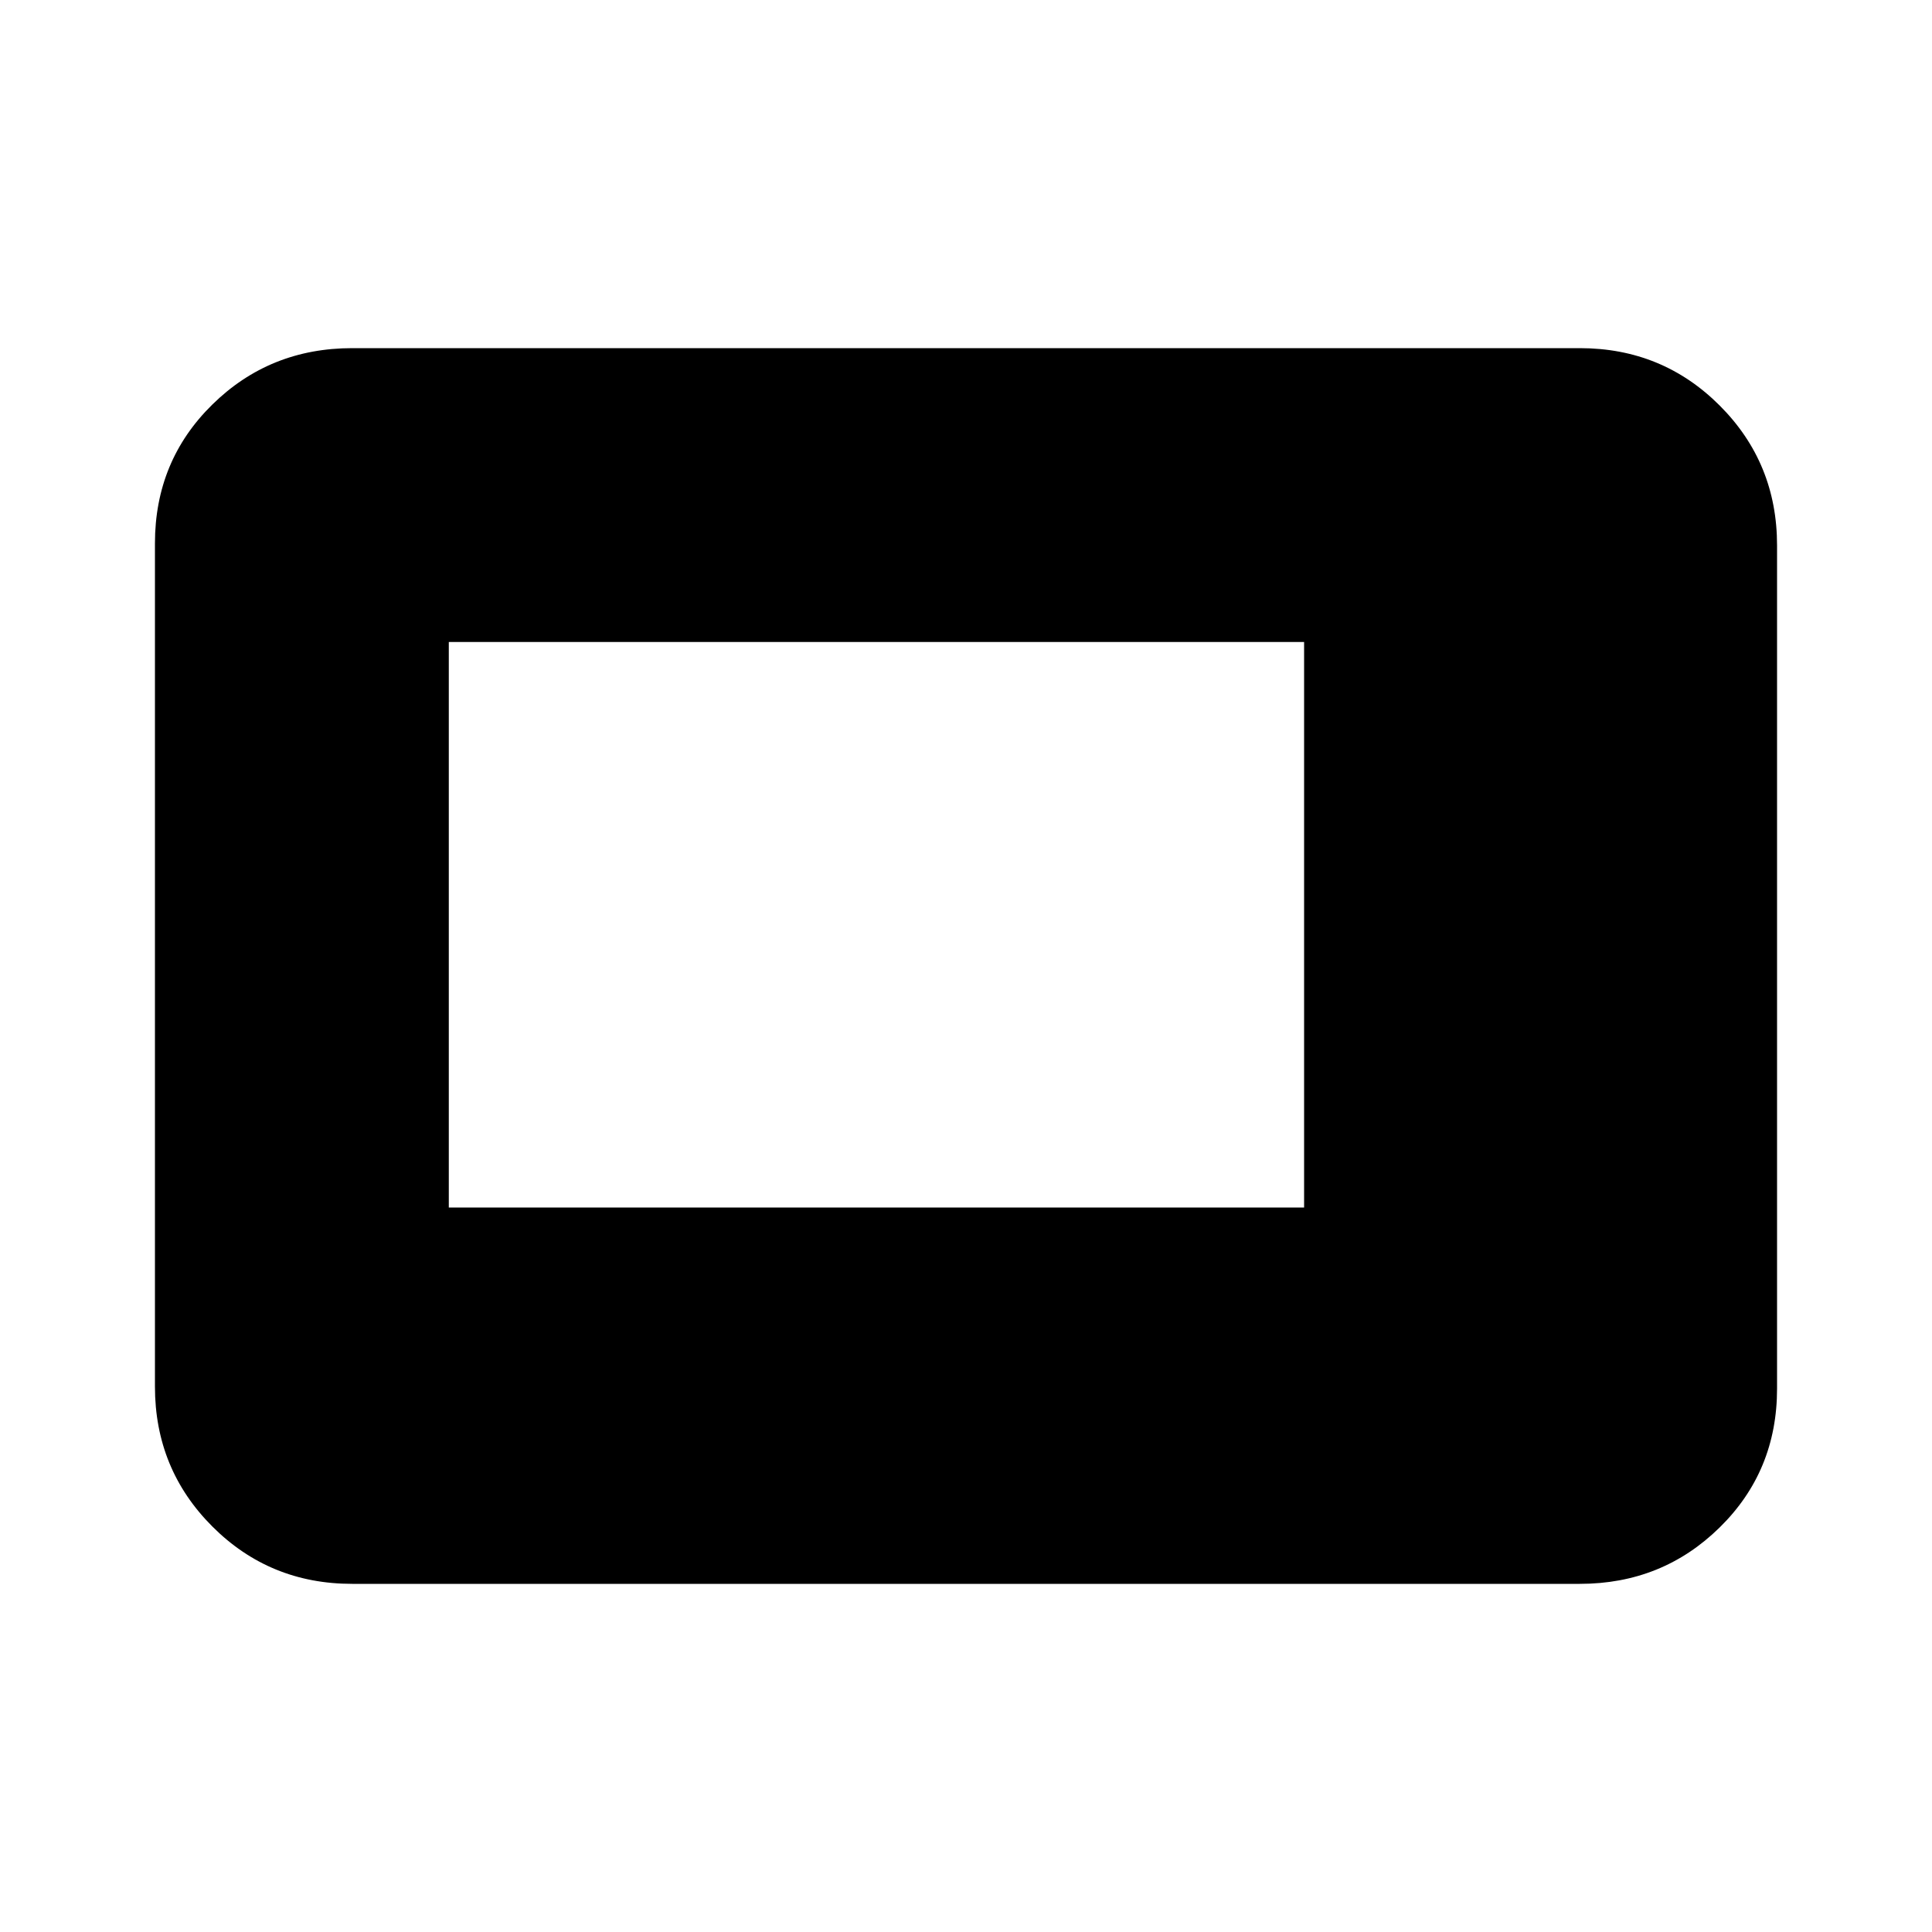 <svg xmlns="http://www.w3.org/2000/svg" height="20" width="20"><path d="M4.646 12.5H13.5V6.646H4.646Zm-1 3.896q-.854 0-1.448-.594t-.594-1.448V5.625q0-.854.594-1.437.594-.584 1.448-.584h12.708q.854 0 1.448.594t.594 1.448v8.729q0 .854-.594 1.437-.594.584-1.448.584Z"/></svg>
